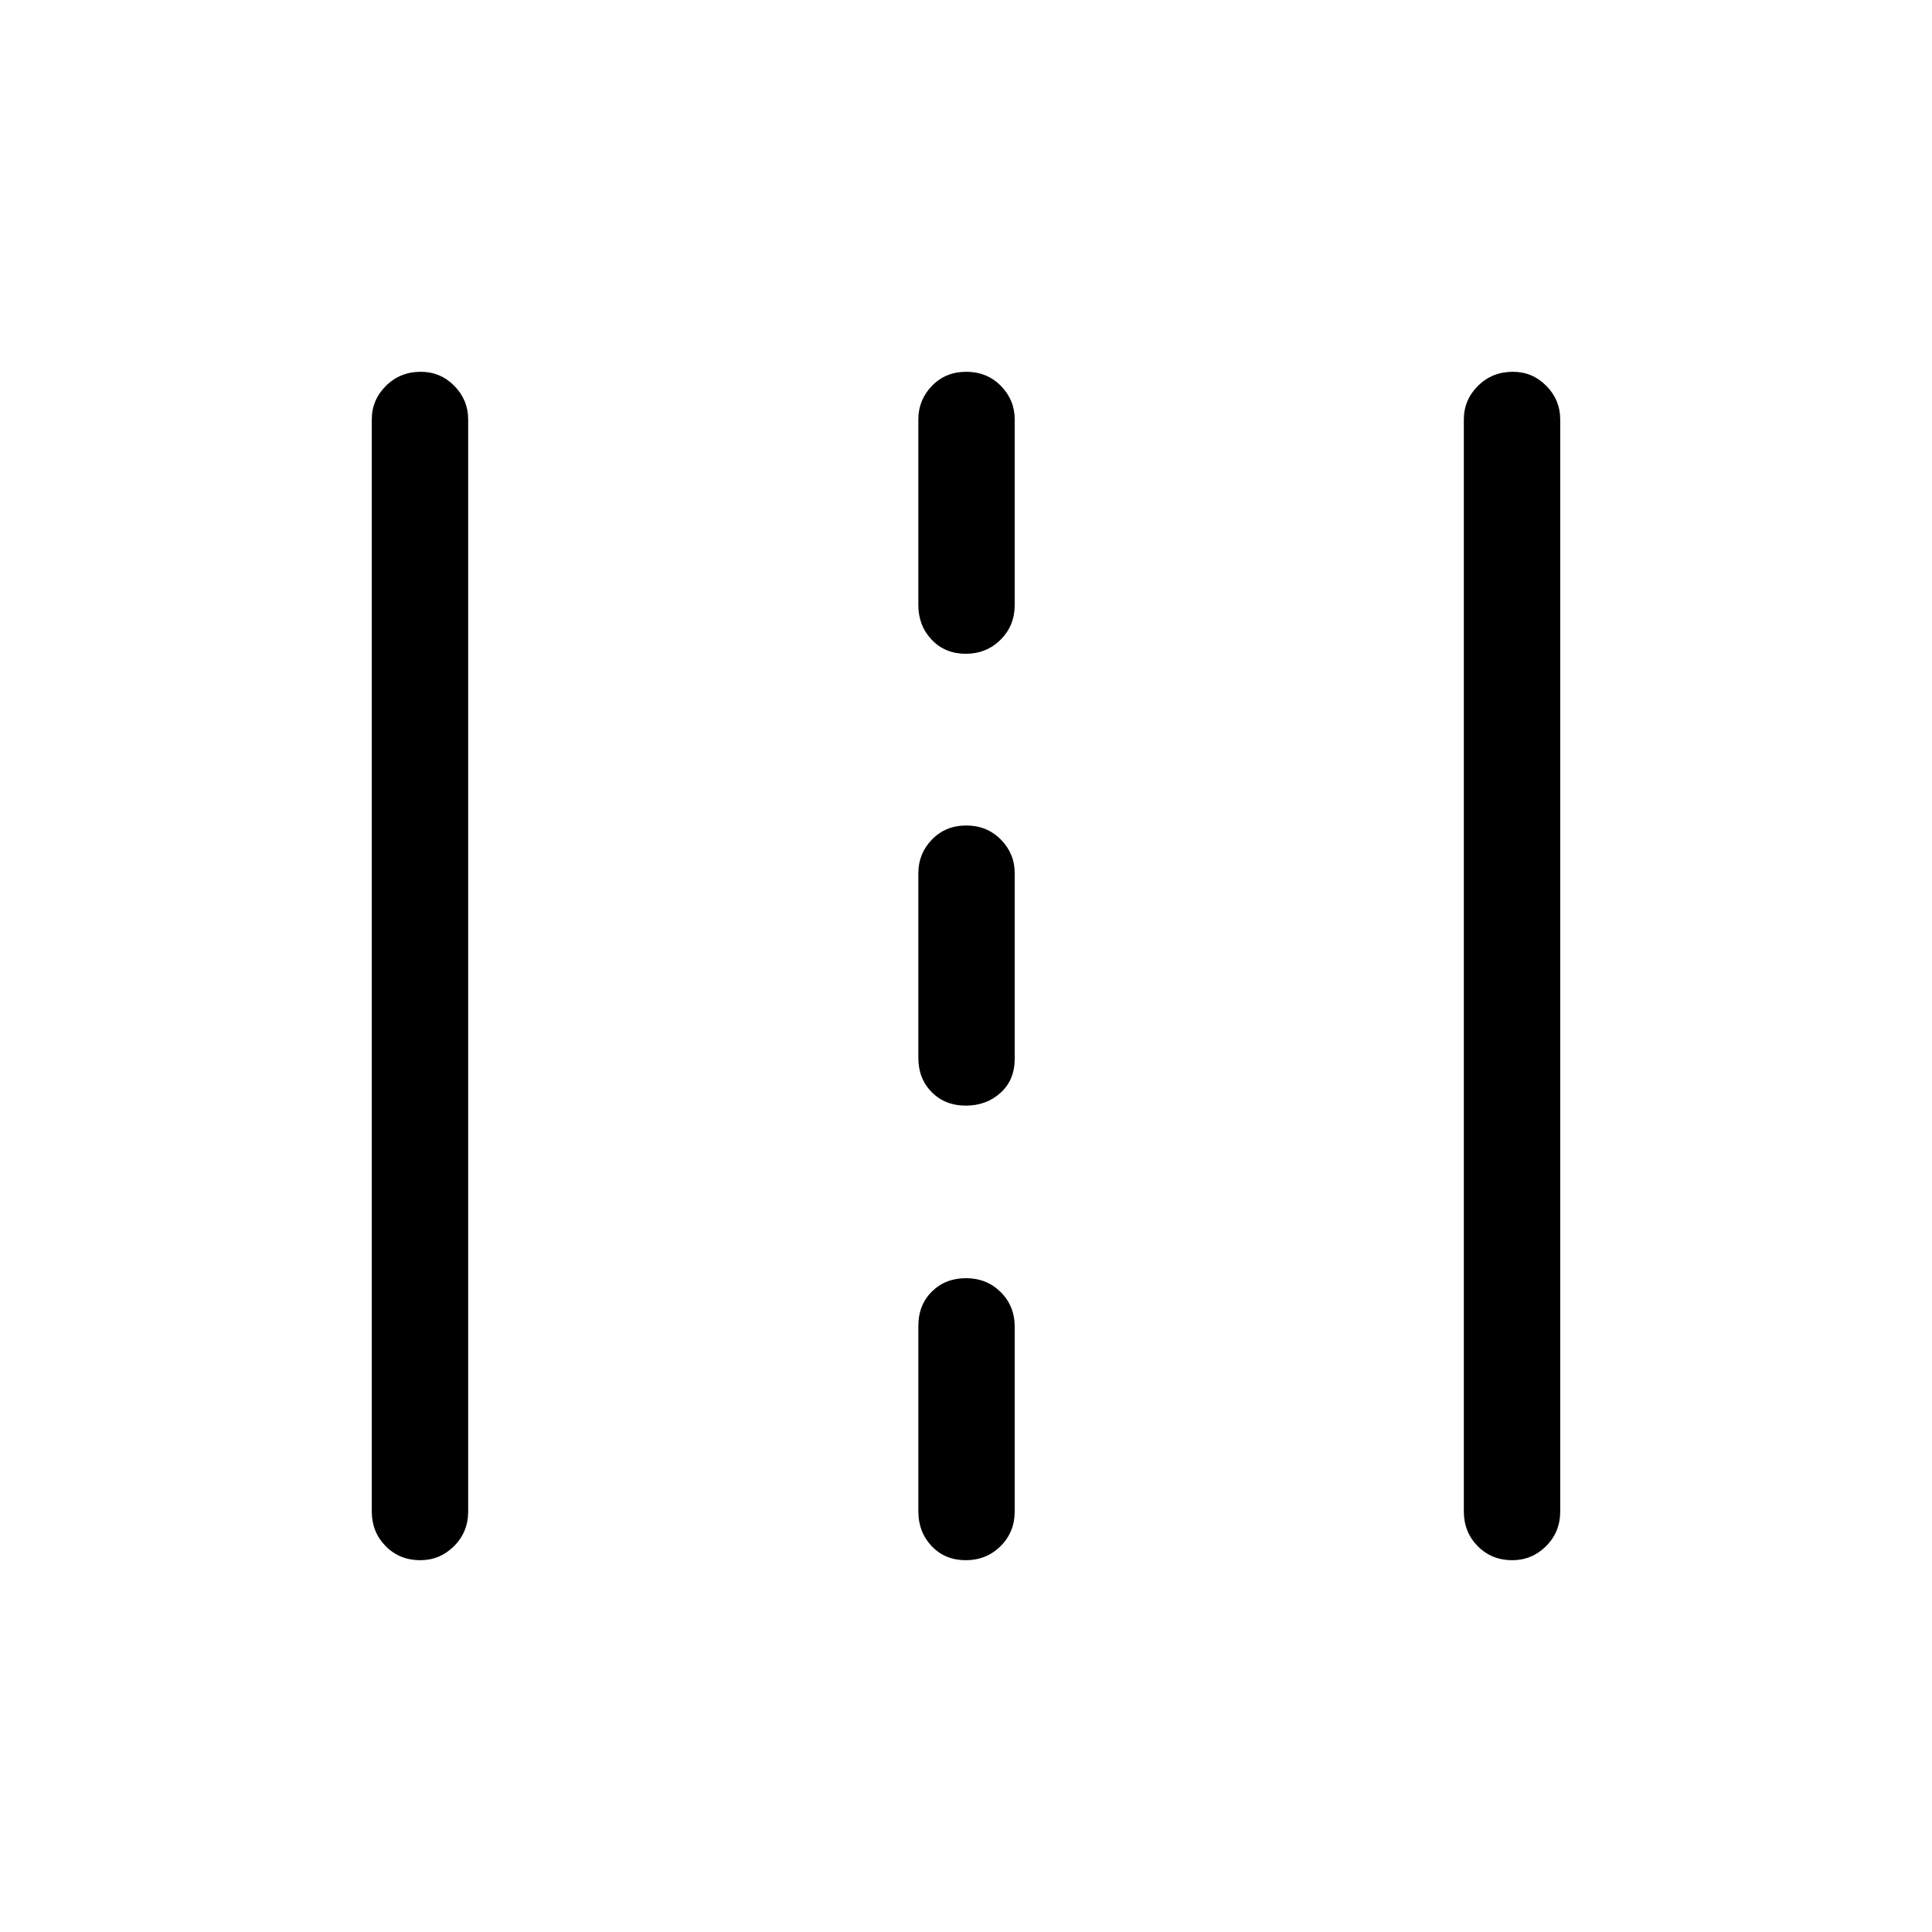 <svg xmlns="http://www.w3.org/2000/svg" height="40" viewBox="0 -960 960 960" width="40"><path d="M208.81-184.74q-10.28 0-17.17-6.99-6.9-6.99-6.9-17.22v-542.63q0-9.7 7.03-16.69 7.03-6.99 17.31-6.99 9.77 0 16.66 6.99 6.89 6.99 6.89 16.69v542.63q0 10.23-7.03 17.22-7.02 6.99-16.79 6.99Zm271.06 0q-10.29 0-16.92-6.99-6.63-6.99-6.63-17.22v-92.14q0-10.51 6.73-17.15 6.73-6.64 16.97-6.64 10.24 0 17.21 6.9 6.97 6.9 6.97 17.3v91.73q0 10.23-7.02 17.22-7.03 6.99-17.31 6.99Zm271.57 0q-10.29 0-17.18-6.99-6.89-6.99-6.89-17.22v-542.63q0-9.7 7.03-16.69 7.02-6.99 17.31-6.99 9.76 0 16.65 6.99 6.9 6.99 6.9 16.69v542.63q0 10.23-7.03 17.22-7.03 6.99-16.79 6.99ZM479.87-410.62q-10.29 0-16.92-6.72-6.63-6.72-6.63-16.95v-91.85q0-9.71 6.76-16.69 6.77-6.99 17.05-6.99 10.29 0 17.18 6.99 6.89 6.98 6.89 16.69v92.26q0 10.5-7.02 16.88-7.03 6.38-17.31 6.38Zm0-224.52q-10.29 0-16.92-6.99-6.63-6.99-6.63-17.22v-92.23q0-9.7 6.76-16.69 6.77-6.99 17.05-6.99 10.29 0 17.18 6.99 6.89 6.99 6.89 16.69v92.23q0 10.23-7.02 17.22-7.03 6.99-17.31 6.99Z"/></svg>